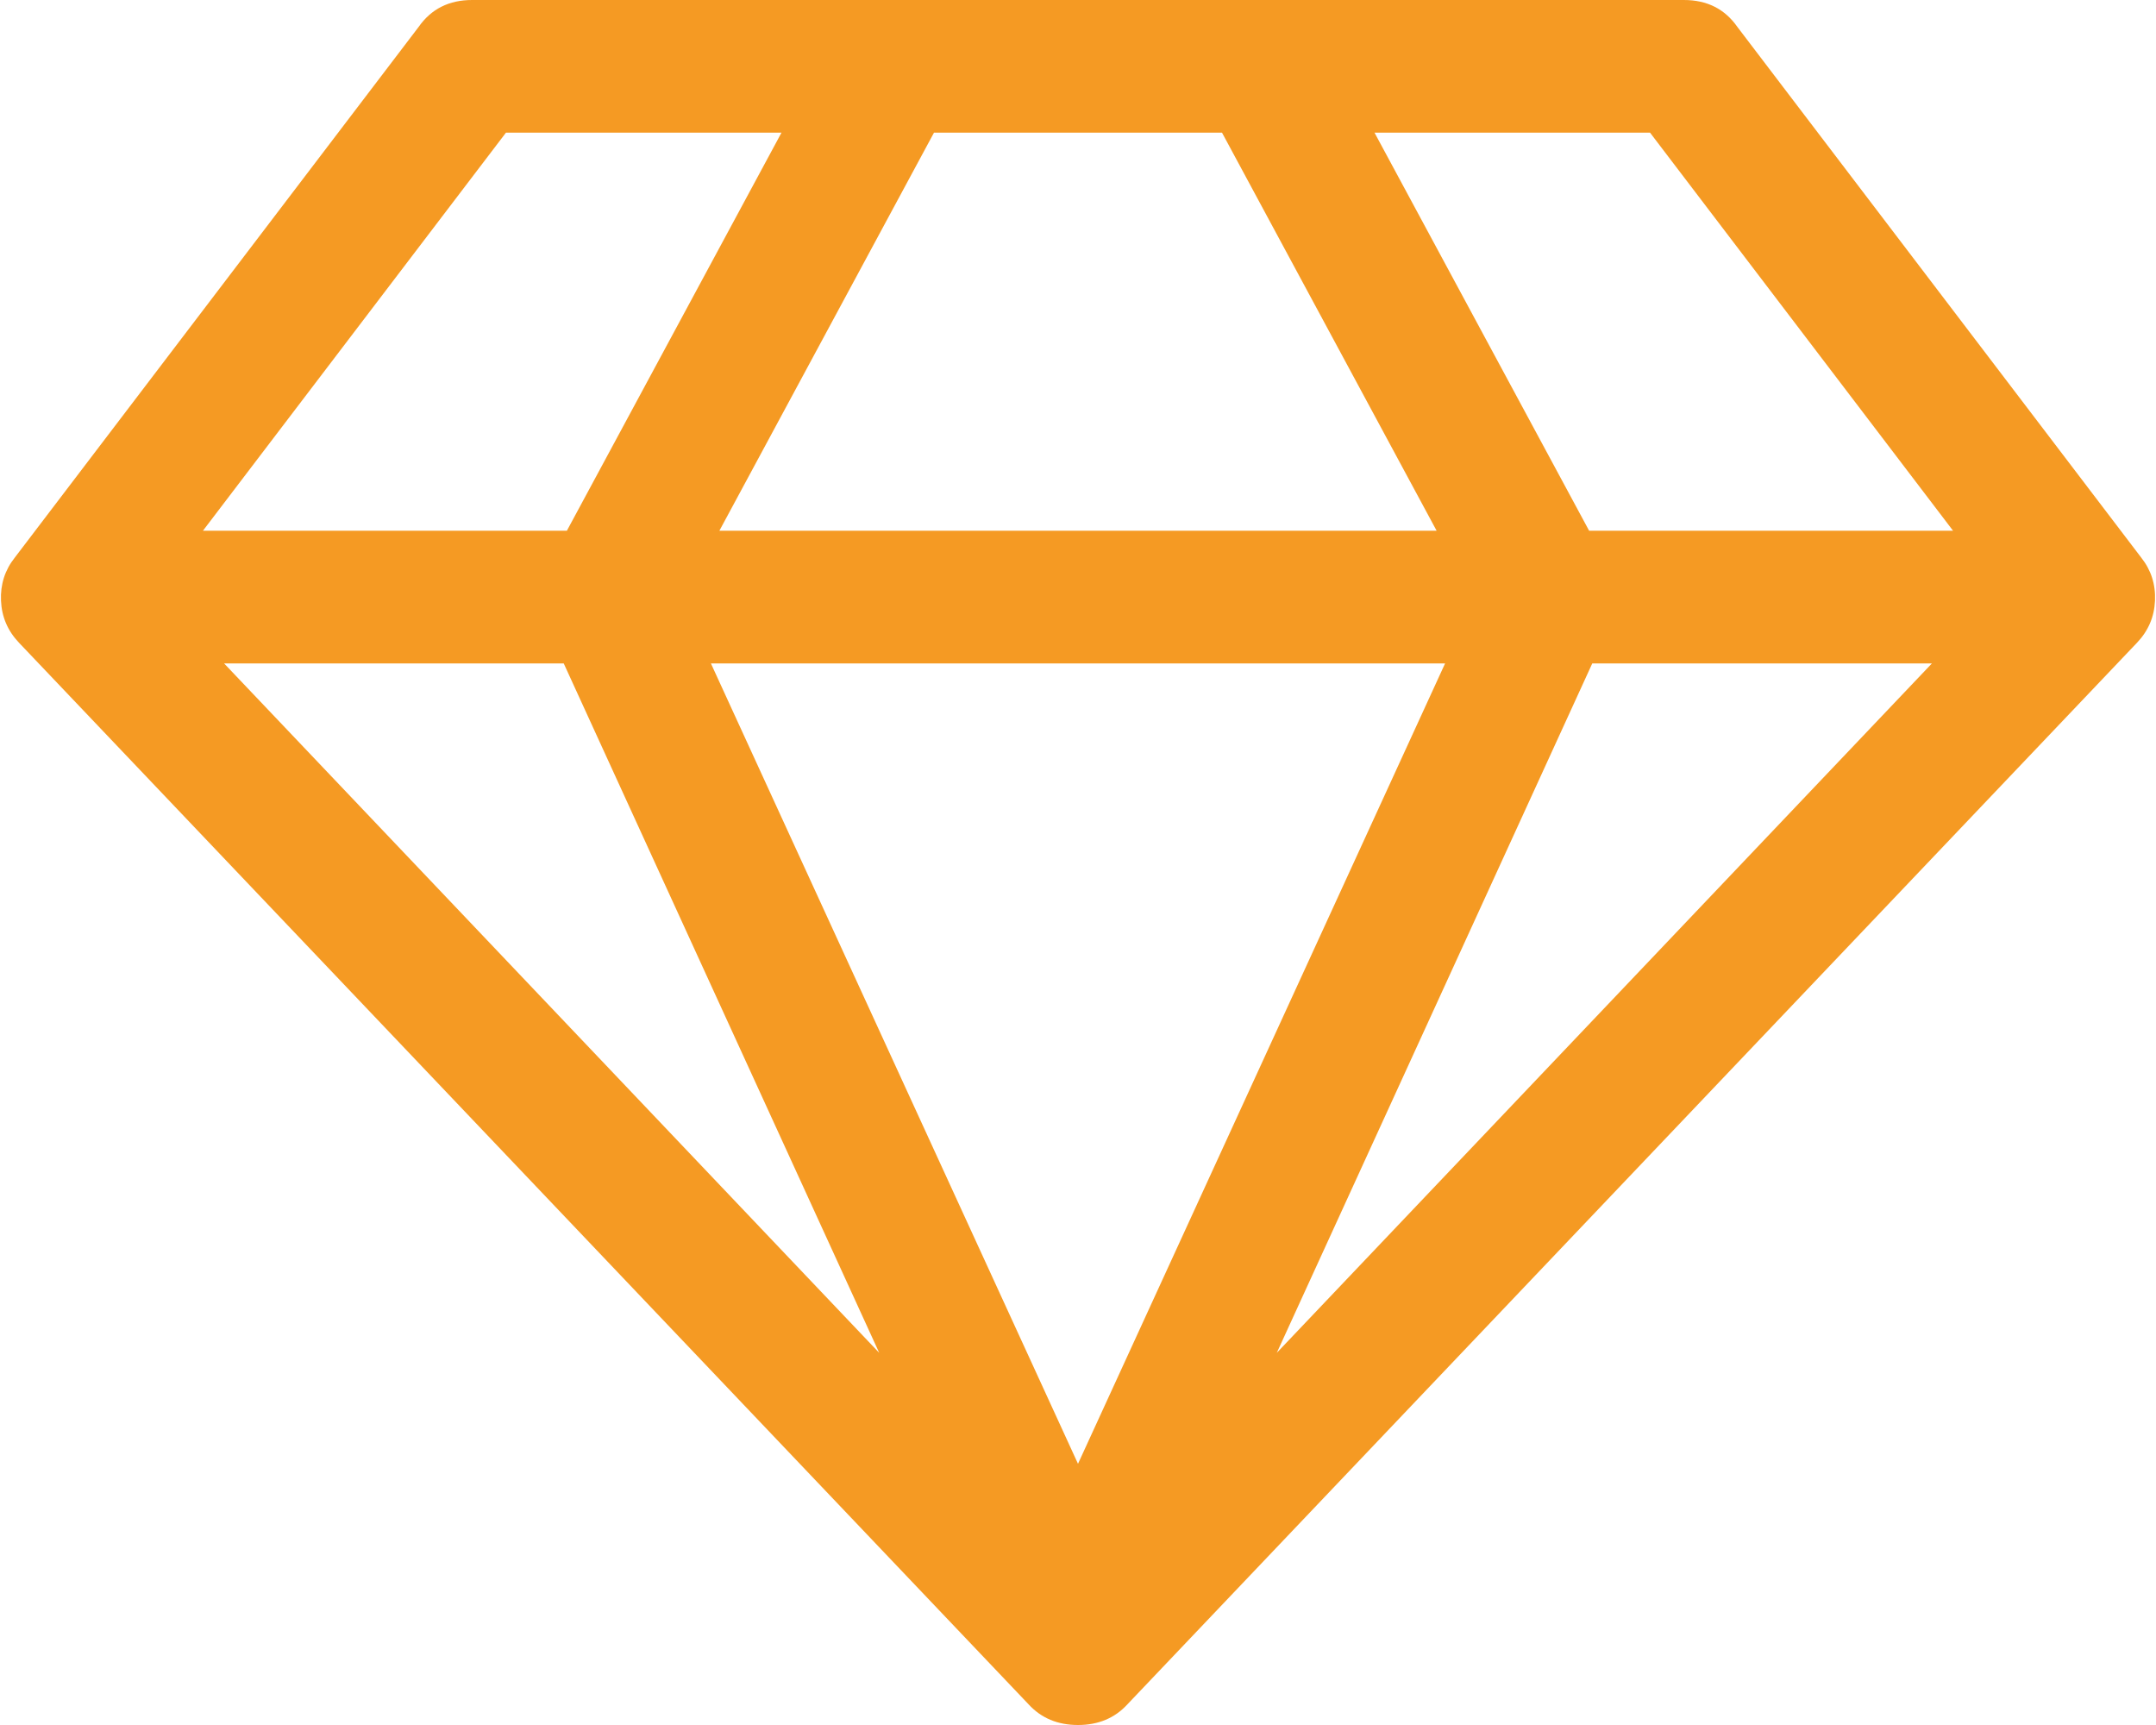 ﻿<?xml version="1.0" encoding="utf-8"?>
<svg version="1.1" xmlns:xlink="http://www.w3.org/1999/xlink" width="15px" height="12px" xmlns="http://www.w3.org/2000/svg">
  <g transform="matrix(1 0 0 1 -28 -322 )">
    <path d="M 3.922 4.615  L 1.559 4.615  L 6.117 9.411  L 3.922 4.615  Z M 4.946 4.615  L 7.5 10.183  L 10.054 4.615  L 4.946 4.615  Z M 1.412 3.692  L 3.944 3.692  L 5.437 0.923  L 3.52 0.923  L 1.412 3.692  Z M 11.078 4.615  L 8.883 9.411  L 13.441 4.615  L 11.078 4.615  Z M 6.498 0.923  L 5.005 3.692  L 9.995 3.692  L 8.502 0.923  L 6.498 0.923  Z M 9.563 0.923  L 11.056 3.692  L 13.588 3.692  L 11.48 0.923  L 9.563 0.923  Z M 11.715 0  C 11.876 0  12 0.062  12.088 0.188  L 14.898 3.88  C 14.966 3.966  14.998 4.066  14.993 4.179  C 14.988 4.292  14.946 4.389  14.868 4.471  L 7.844 11.856  C 7.756 11.952  7.641 12  7.5 12  C 7.359 12  7.244 11.952  7.156 11.856  L 0.132 4.471  C 0.054 4.389  0.012 4.292  0.007 4.179  C 0.002 4.066  0.034 3.966  0.102 3.88  L 2.912 0.188  C 3 0.062  3.124 0  3.285 0  L 11.715 0  Z " fill-rule="nonzero" fill="#f59a23" stroke="none" transform="matrix(1 0 0 1 28 322 )" />
  </g>
</svg>